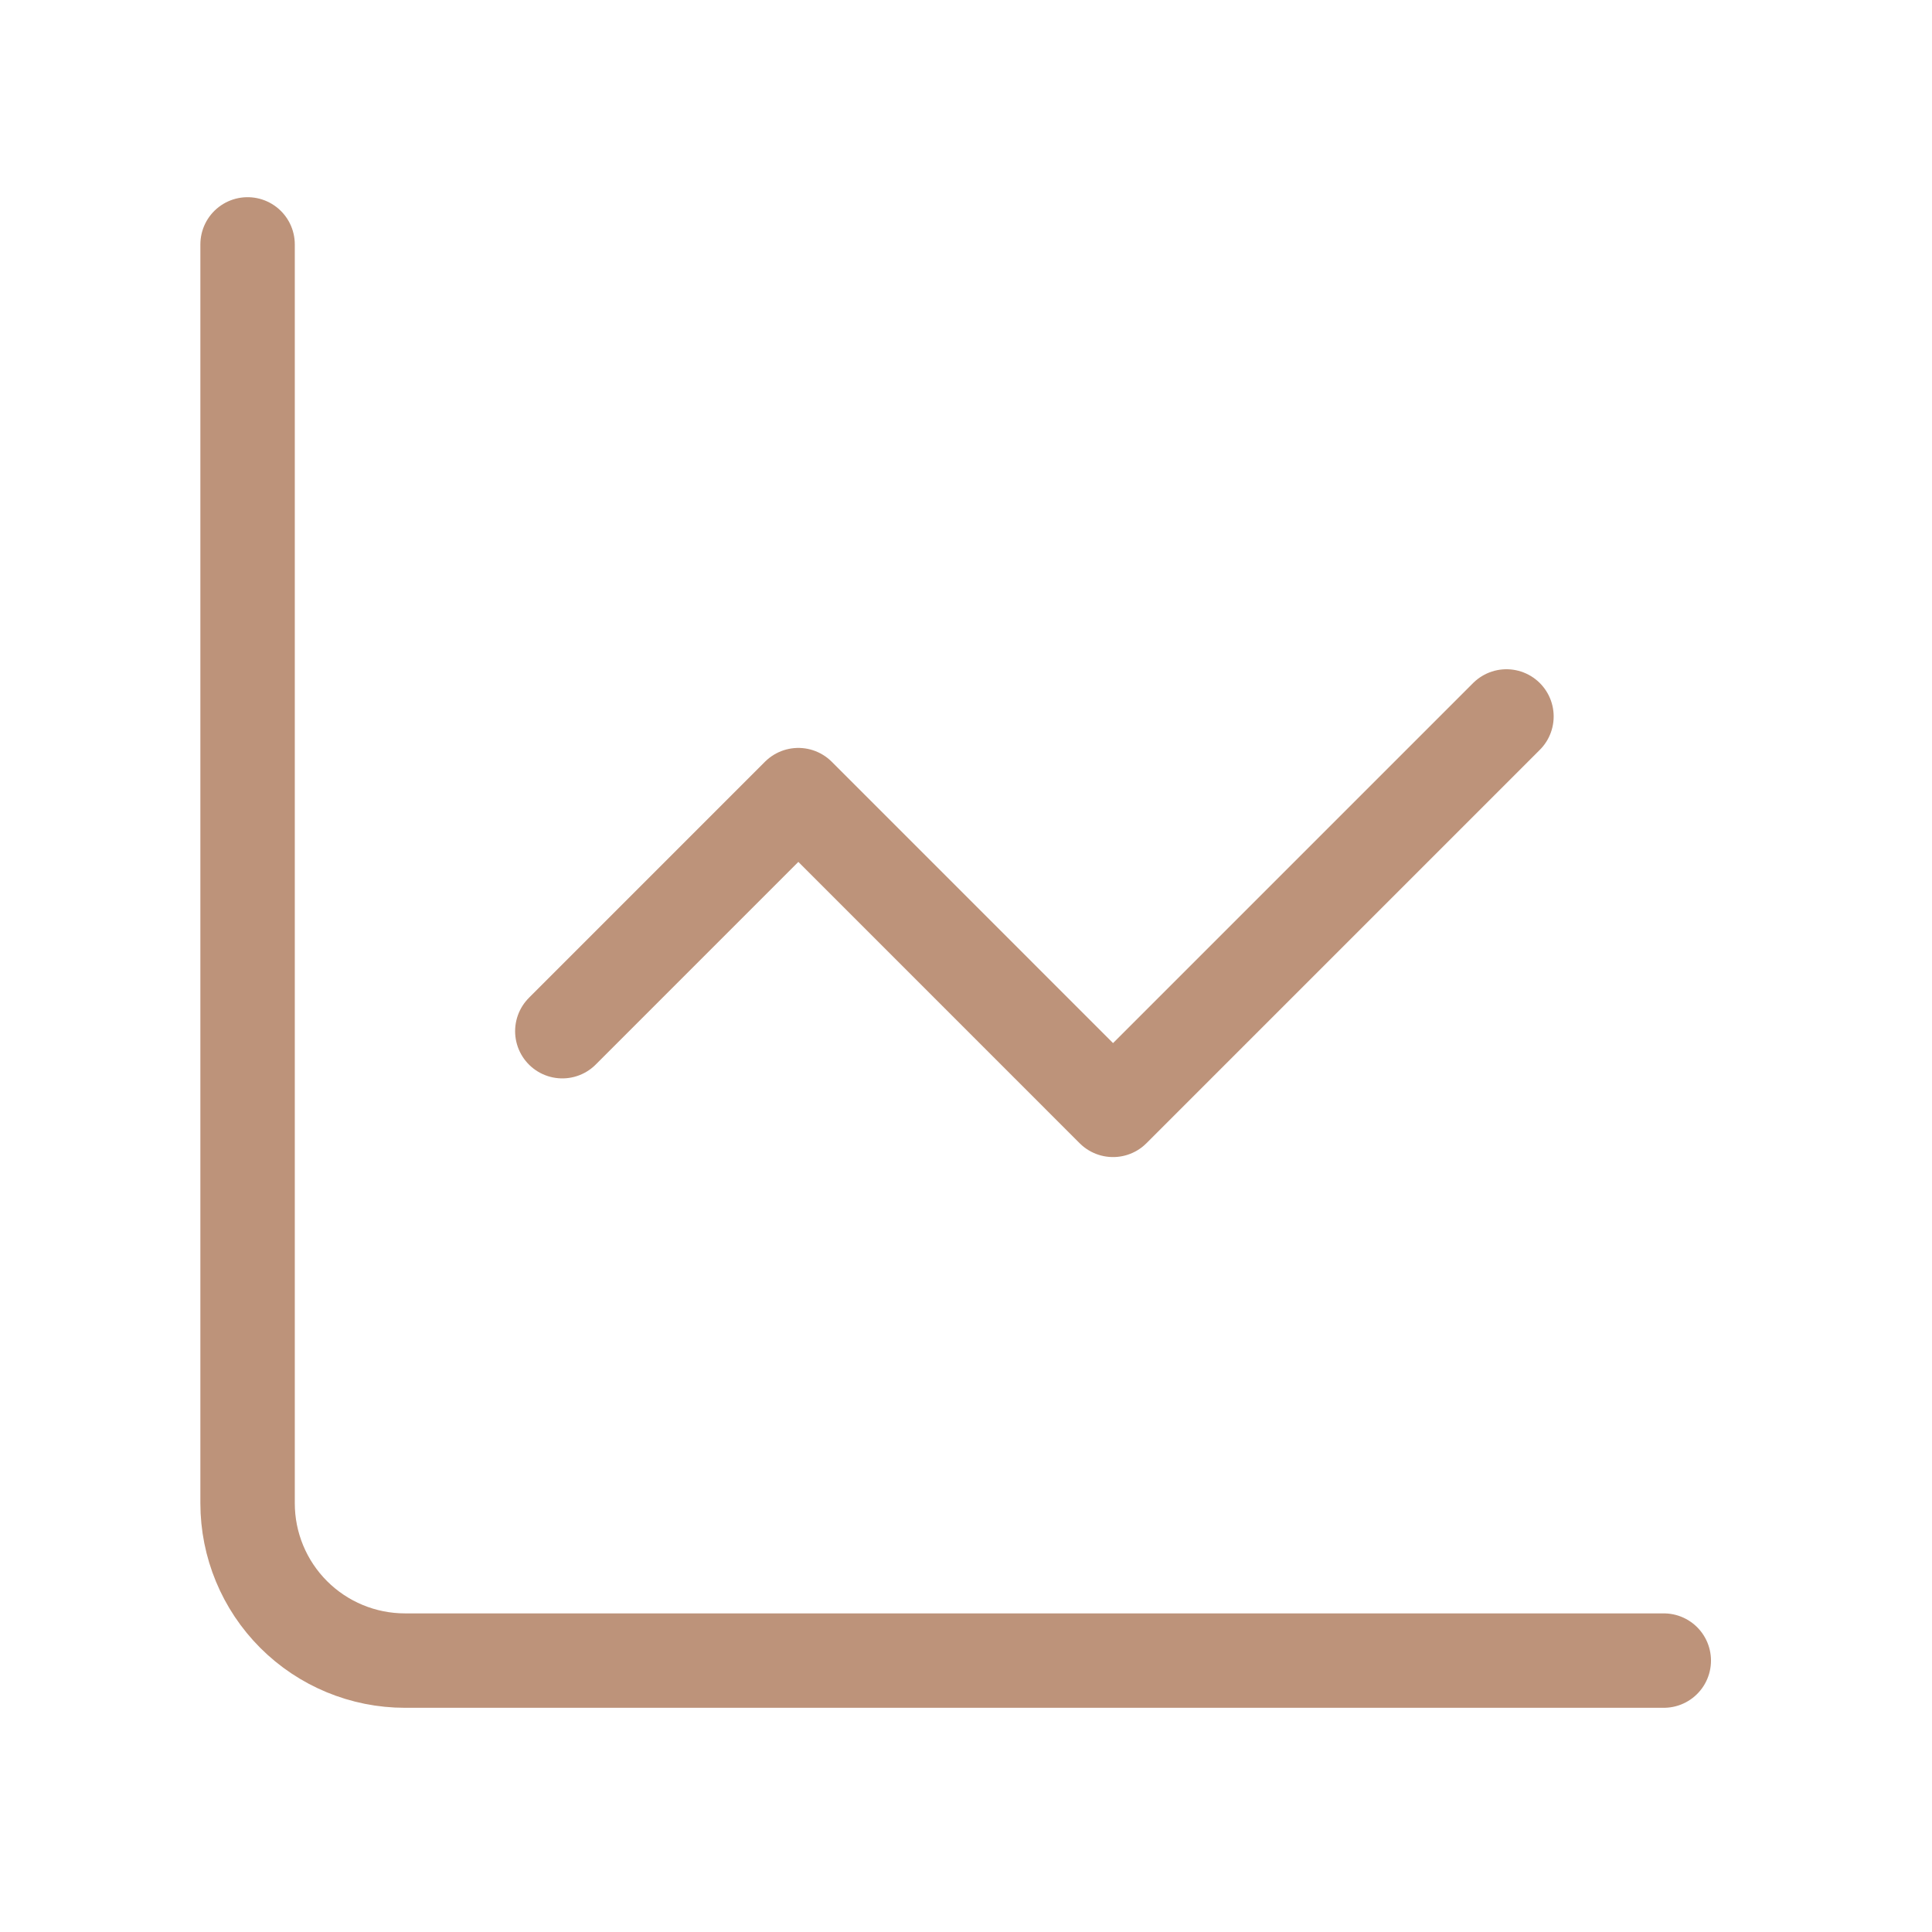 <svg width="54" height="54" viewBox="0 0 54 54" fill="none" xmlns="http://www.w3.org/2000/svg">
<path d="M6.92 6.831V42.016C6.92 43.183 7.383 44.301 8.208 45.126C9.033 45.951 10.152 46.414 11.318 46.414H46.503" stroke="#BD937A" stroke-width="2.639" stroke-linecap="round" stroke-linejoin="round"/>
<path d="M42.106 20.025L31.11 31.021L22.314 22.224L15.717 28.822" stroke="#BD937A" stroke-width="2.639" stroke-linecap="round" stroke-linejoin="round"/>
</svg>
